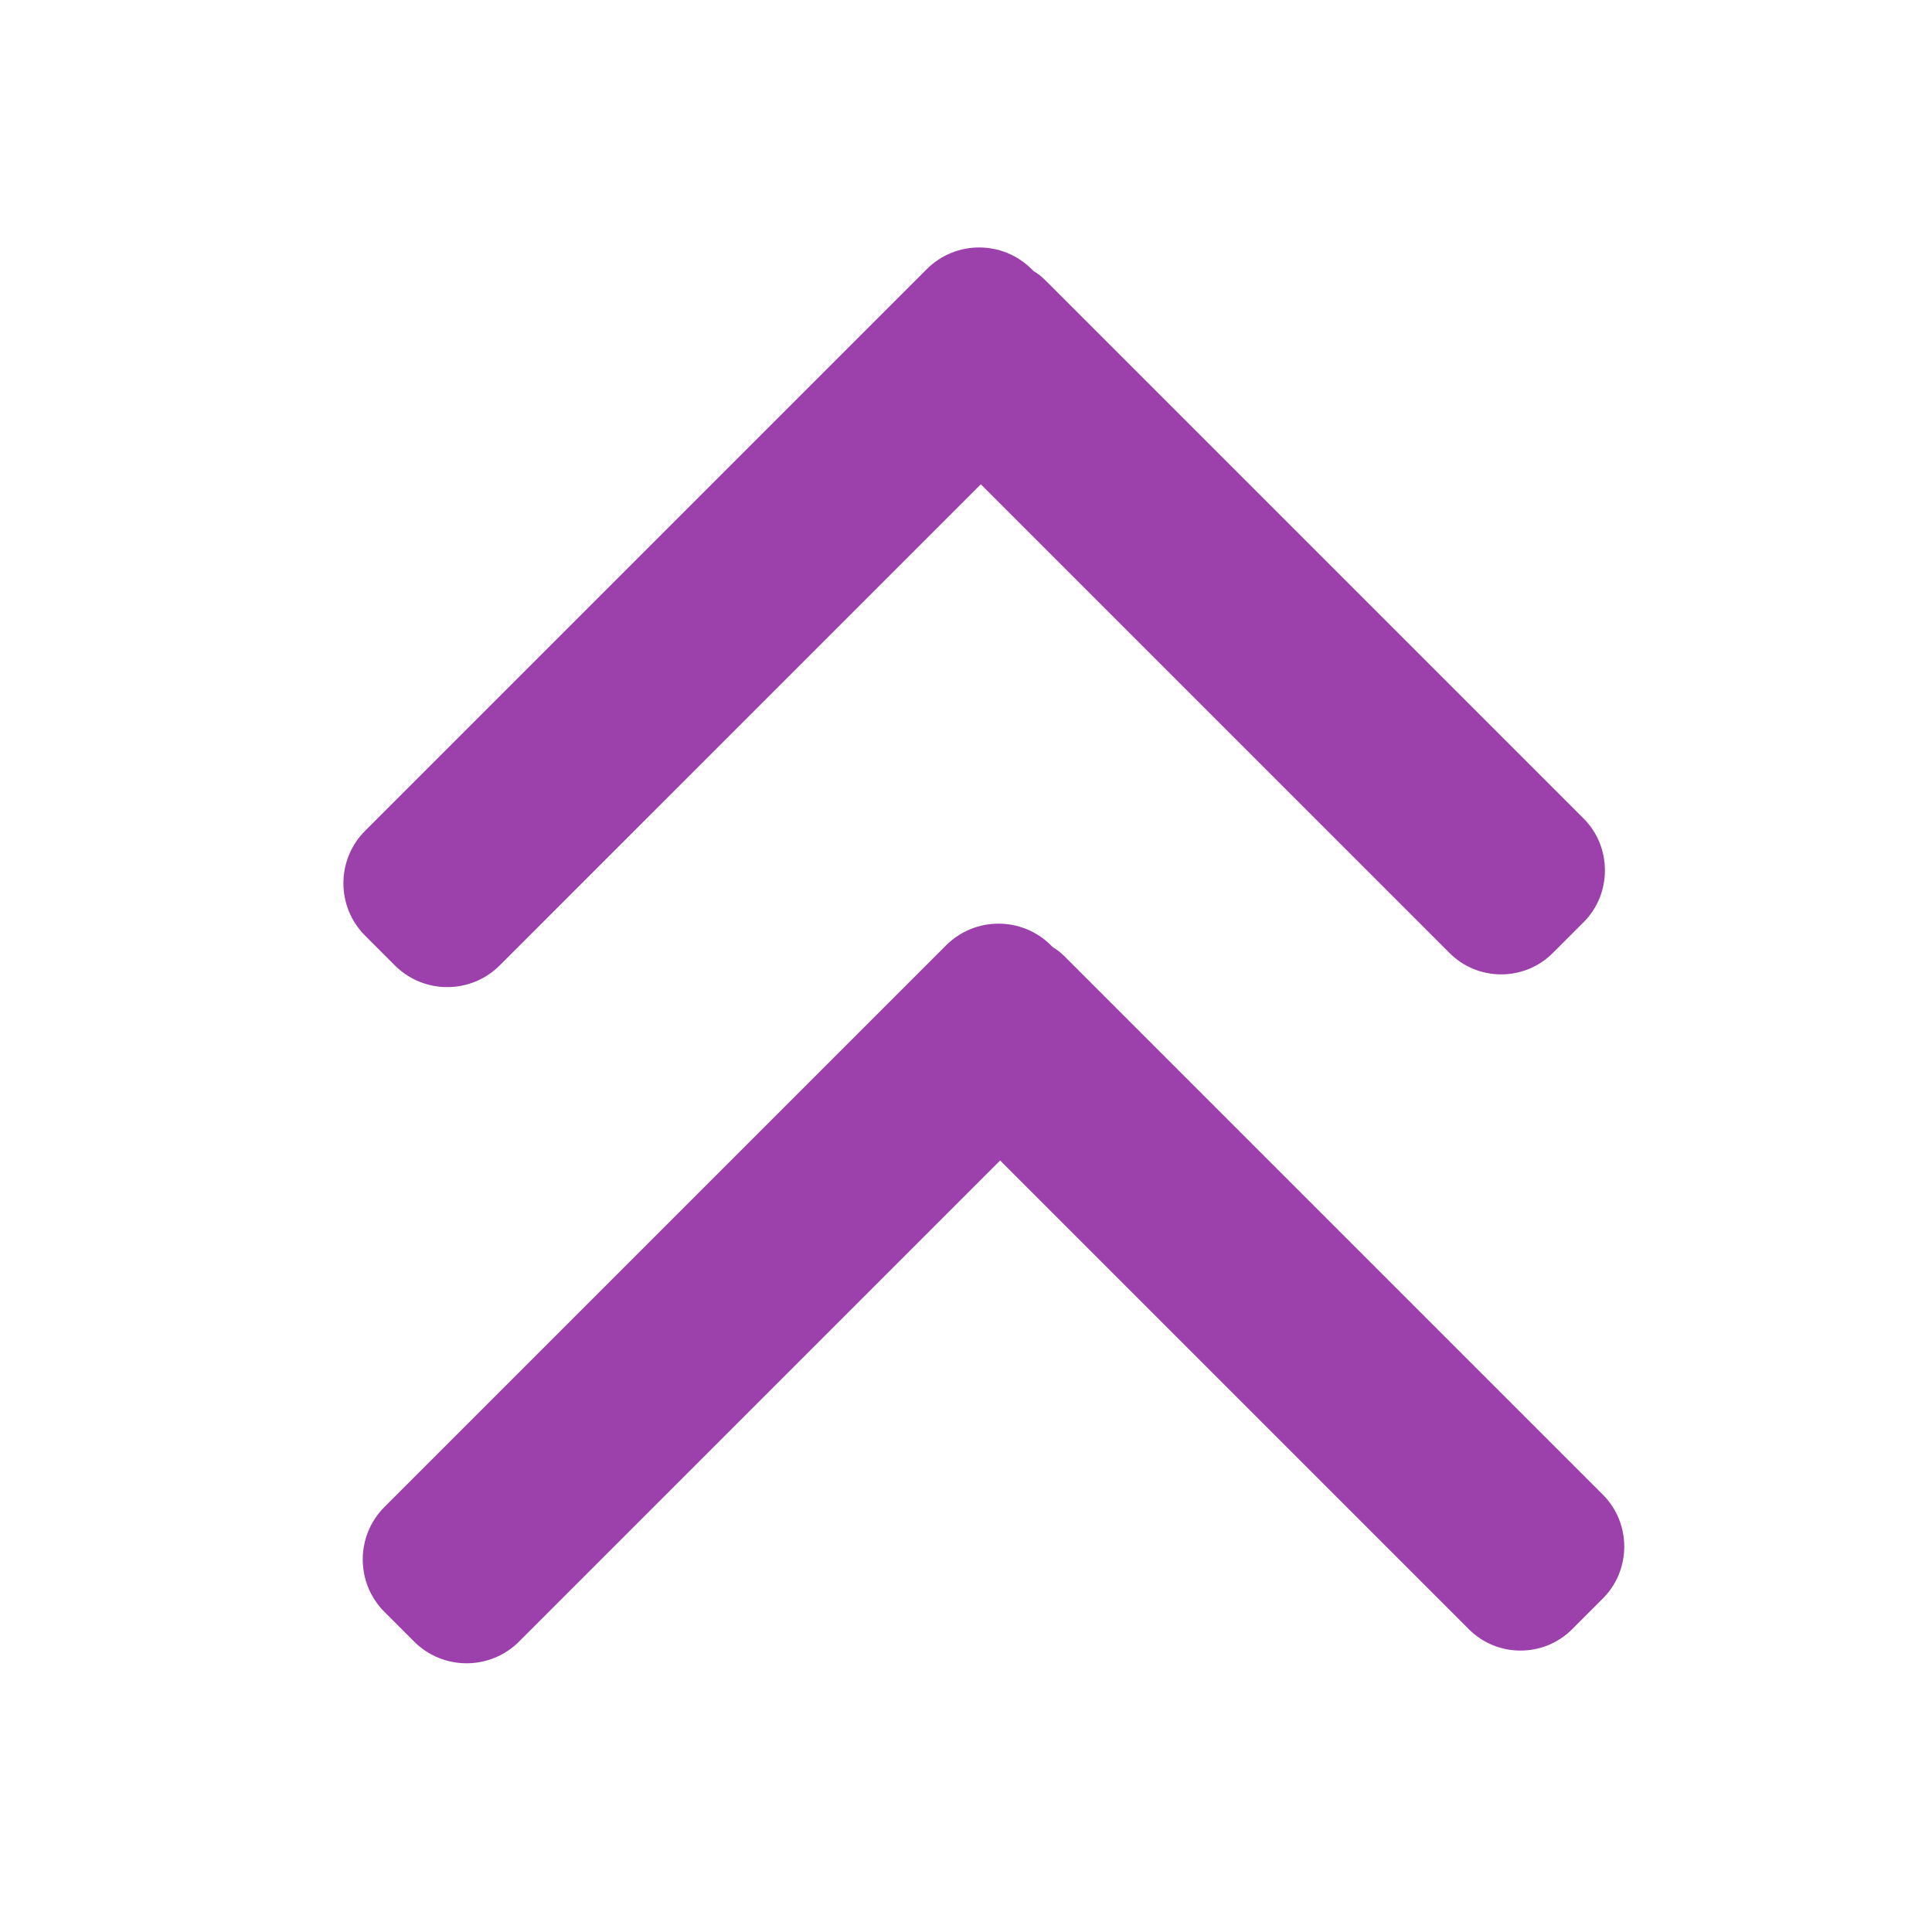 <?xml version="1.0" encoding="utf-8"?>
<!-- Generator: Adobe Illustrator 22.0.0, SVG Export Plug-In . SVG Version: 6.00 Build 0)  -->
<svg version="1.1" id="圖層_1" xmlns="http://www.w3.org/2000/svg" xmlns:xlink="http://www.w3.org/1999/xlink" x="0px" y="0px"
	 viewBox="0 0 300 300" style="enable-background:new 0 0 300 300;" xml:space="preserve">
<style type="text/css">
	.st0{fill:#9C40AB;}
</style>
<path class="st0" d="M245.9,127.1l-83.5-83.5c-0.6-0.6-1.2-1.1-1.9-1.5l-0.3-0.3c-4.5-4.5-11.8-4.5-16.3,0l-87.2,87.2
	c-4.5,4.5-4.5,11.8,0,16.3l4.6,4.6c4.5,4.5,11.8,4.5,16.3,0l74.7-74.7l72.8,72.8c4.4,4.4,11.6,4.4,16,0l4.9-4.9
	C250.3,138.7,250.3,131.5,245.9,127.1z"/>
<path class="st0" d="M248.9,232.1l-83.5-83.5c-0.6-0.6-1.2-1.1-1.9-1.5l-0.3-0.3c-4.5-4.5-11.8-4.5-16.3,0l-87.2,87.2
	c-4.5,4.5-4.5,11.8,0,16.3l4.6,4.6c4.5,4.5,11.8,4.5,16.3,0l74.7-74.7l72.8,72.8c4.4,4.4,11.6,4.4,16,0l4.9-4.9
	C253.3,243.7,253.3,236.5,248.9,232.1z"/>
</svg>
